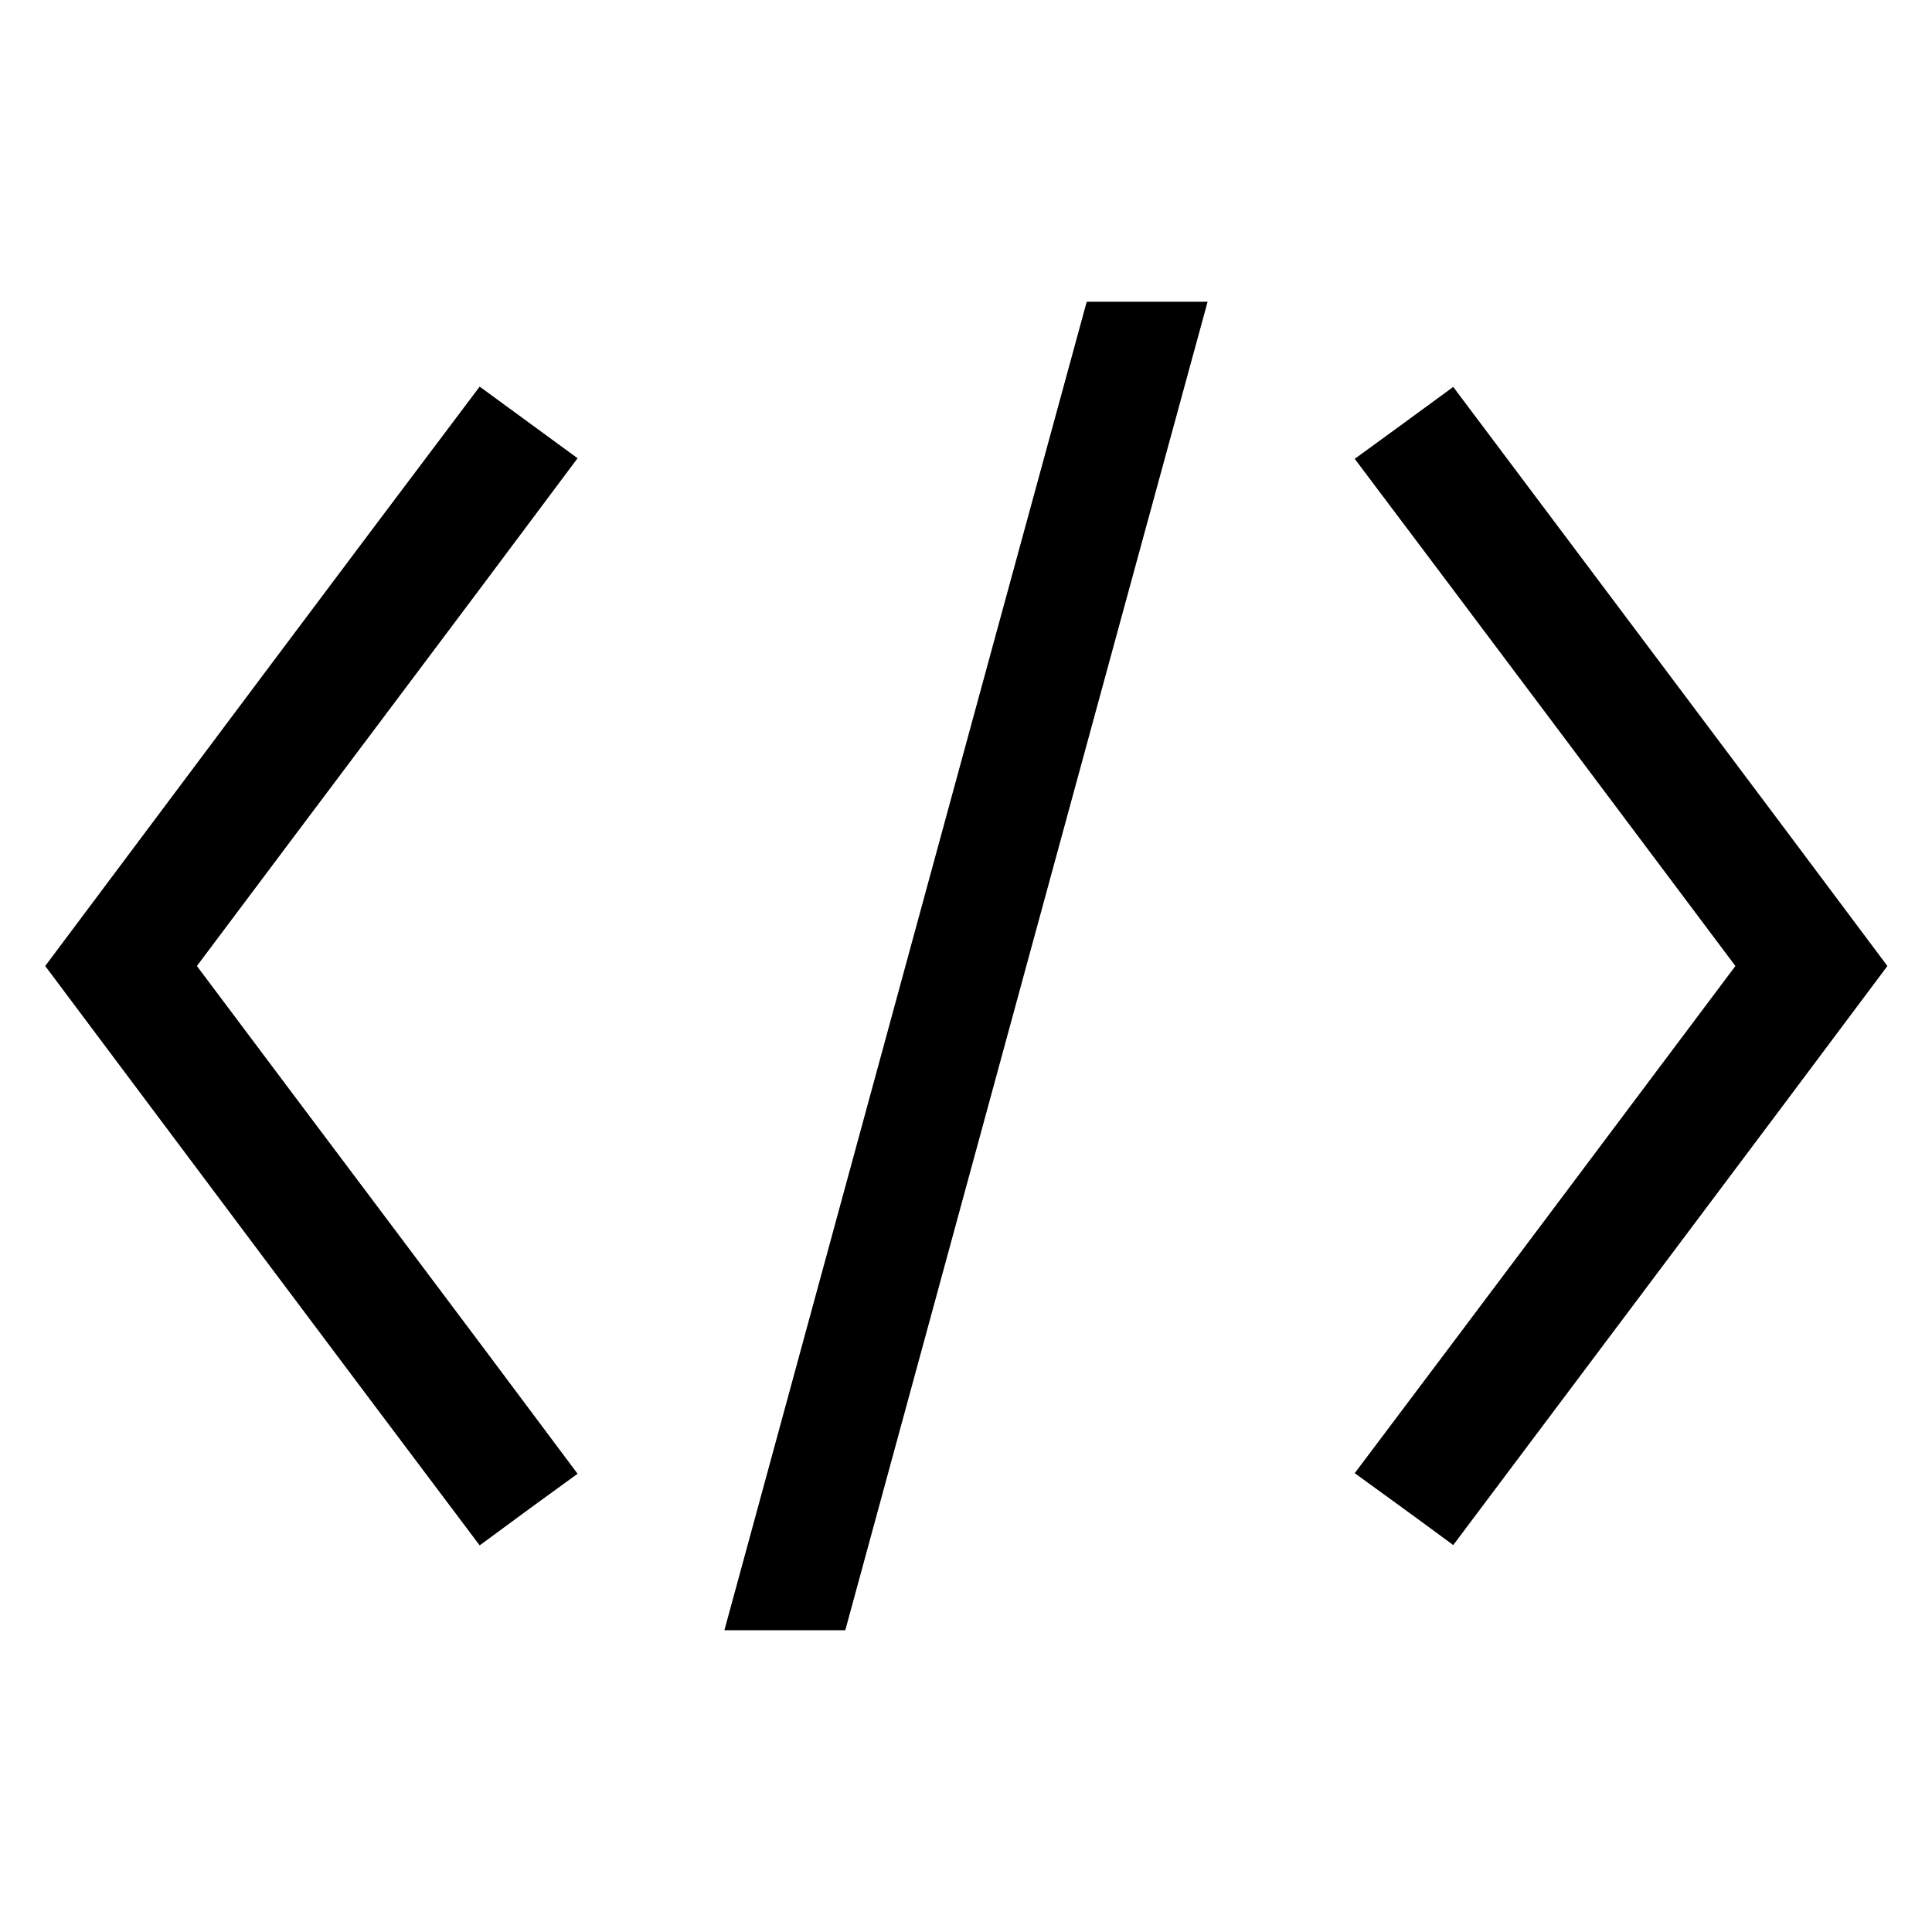 <?xml version="1.0" encoding="UTF-8" ?>
<!DOCTYPE svg PUBLIC "-//W3C//DTD SVG 1.1//EN" "http://www.w3.org/Graphics/SVG/1.1/DTD/svg11.dtd">
<svg width="64pt" height="64pt" viewBox="0 0 64 64" version="1.1" xmlns="http://www.w3.org/2000/svg">
<rect x="0" y="0" width="64" height="64" fill="#808080" stroke="none"/>
<g id="#ffffffff">
<path fill="#ffffff" opacity="1.00" d=" M 0.00 0.00 L 64.00 0.00 L 64.00 64.00 L 0.00 64.00 L 0.00 0.00 M 36.00 10.00 C 31.99 24.67 28.00 39.33 24.00 54.00 C 25.33 54.00 26.66 54.00 28.00 54.00 C 32.00 39.33 35.99 24.67 40.00 10.00 C 38.67 10.00 37.33 10.00 36.00 10.00 M 1.50 32.00 C 6.29 38.40 11.08 44.80 15.89 51.19 C 16.97 50.39 18.05 49.60 19.13 48.82 C 14.94 43.20 10.72 37.61 6.52 32.00 C 10.72 26.39 14.94 20.80 19.13 15.18 C 18.05 14.39 16.97 13.60 15.89 12.81 C 11.08 19.19 6.29 25.60 1.50 32.00 M 44.88 15.20 C 49.09 20.79 53.29 26.40 57.49 32.00 C 53.29 37.60 49.09 43.21 44.88 48.80 C 45.97 49.59 47.06 50.38 48.14 51.18 C 52.93 44.79 57.74 38.40 62.52 32.00 C 57.74 25.60 52.93 19.21 48.14 12.82 C 47.06 13.61 45.97 14.41 44.88 15.20 Z" />
</g>
<g id="#000000ff">
<path fill="#000000" opacity="1.00" d=" M 36.00 10.00 C 37.33 10.00 38.67 10.00 40.00 10.00 C 35.99 24.67 32.00 39.33 28.00 54.00 C 26.66 54.00 25.33 54.00 24.00 54.00 C 28.00 39.33 31.99 24.67 36.00 10.00 Z" />
<path fill="#000000" opacity="1.00" d=" M 1.50 32.00 C 6.29 25.60 11.08 19.19 15.89 12.81 C 16.97 13.60 18.05 14.39 19.13 15.18 C 14.94 20.80 10.72 26.39 6.52 32.00 C 10.72 37.61 14.94 43.20 19.13 48.82 C 18.05 49.60 16.97 50.39 15.89 51.19 C 11.08 44.80 6.29 38.40 1.50 32.00 Z" />
<path fill="#000000" opacity="1.00" d=" M 44.88 15.20 C 45.97 14.41 47.06 13.61 48.14 12.82 C 52.93 19.21 57.74 25.60 62.52 32.00 C 57.74 38.40 52.93 44.79 48.14 51.18 C 47.06 50.38 45.97 49.59 44.88 48.80 C 49.09 43.21 53.29 37.60 57.49 32.00 C 53.29 26.40 49.09 20.79 44.88 15.20 Z" />
</g>
</svg>
